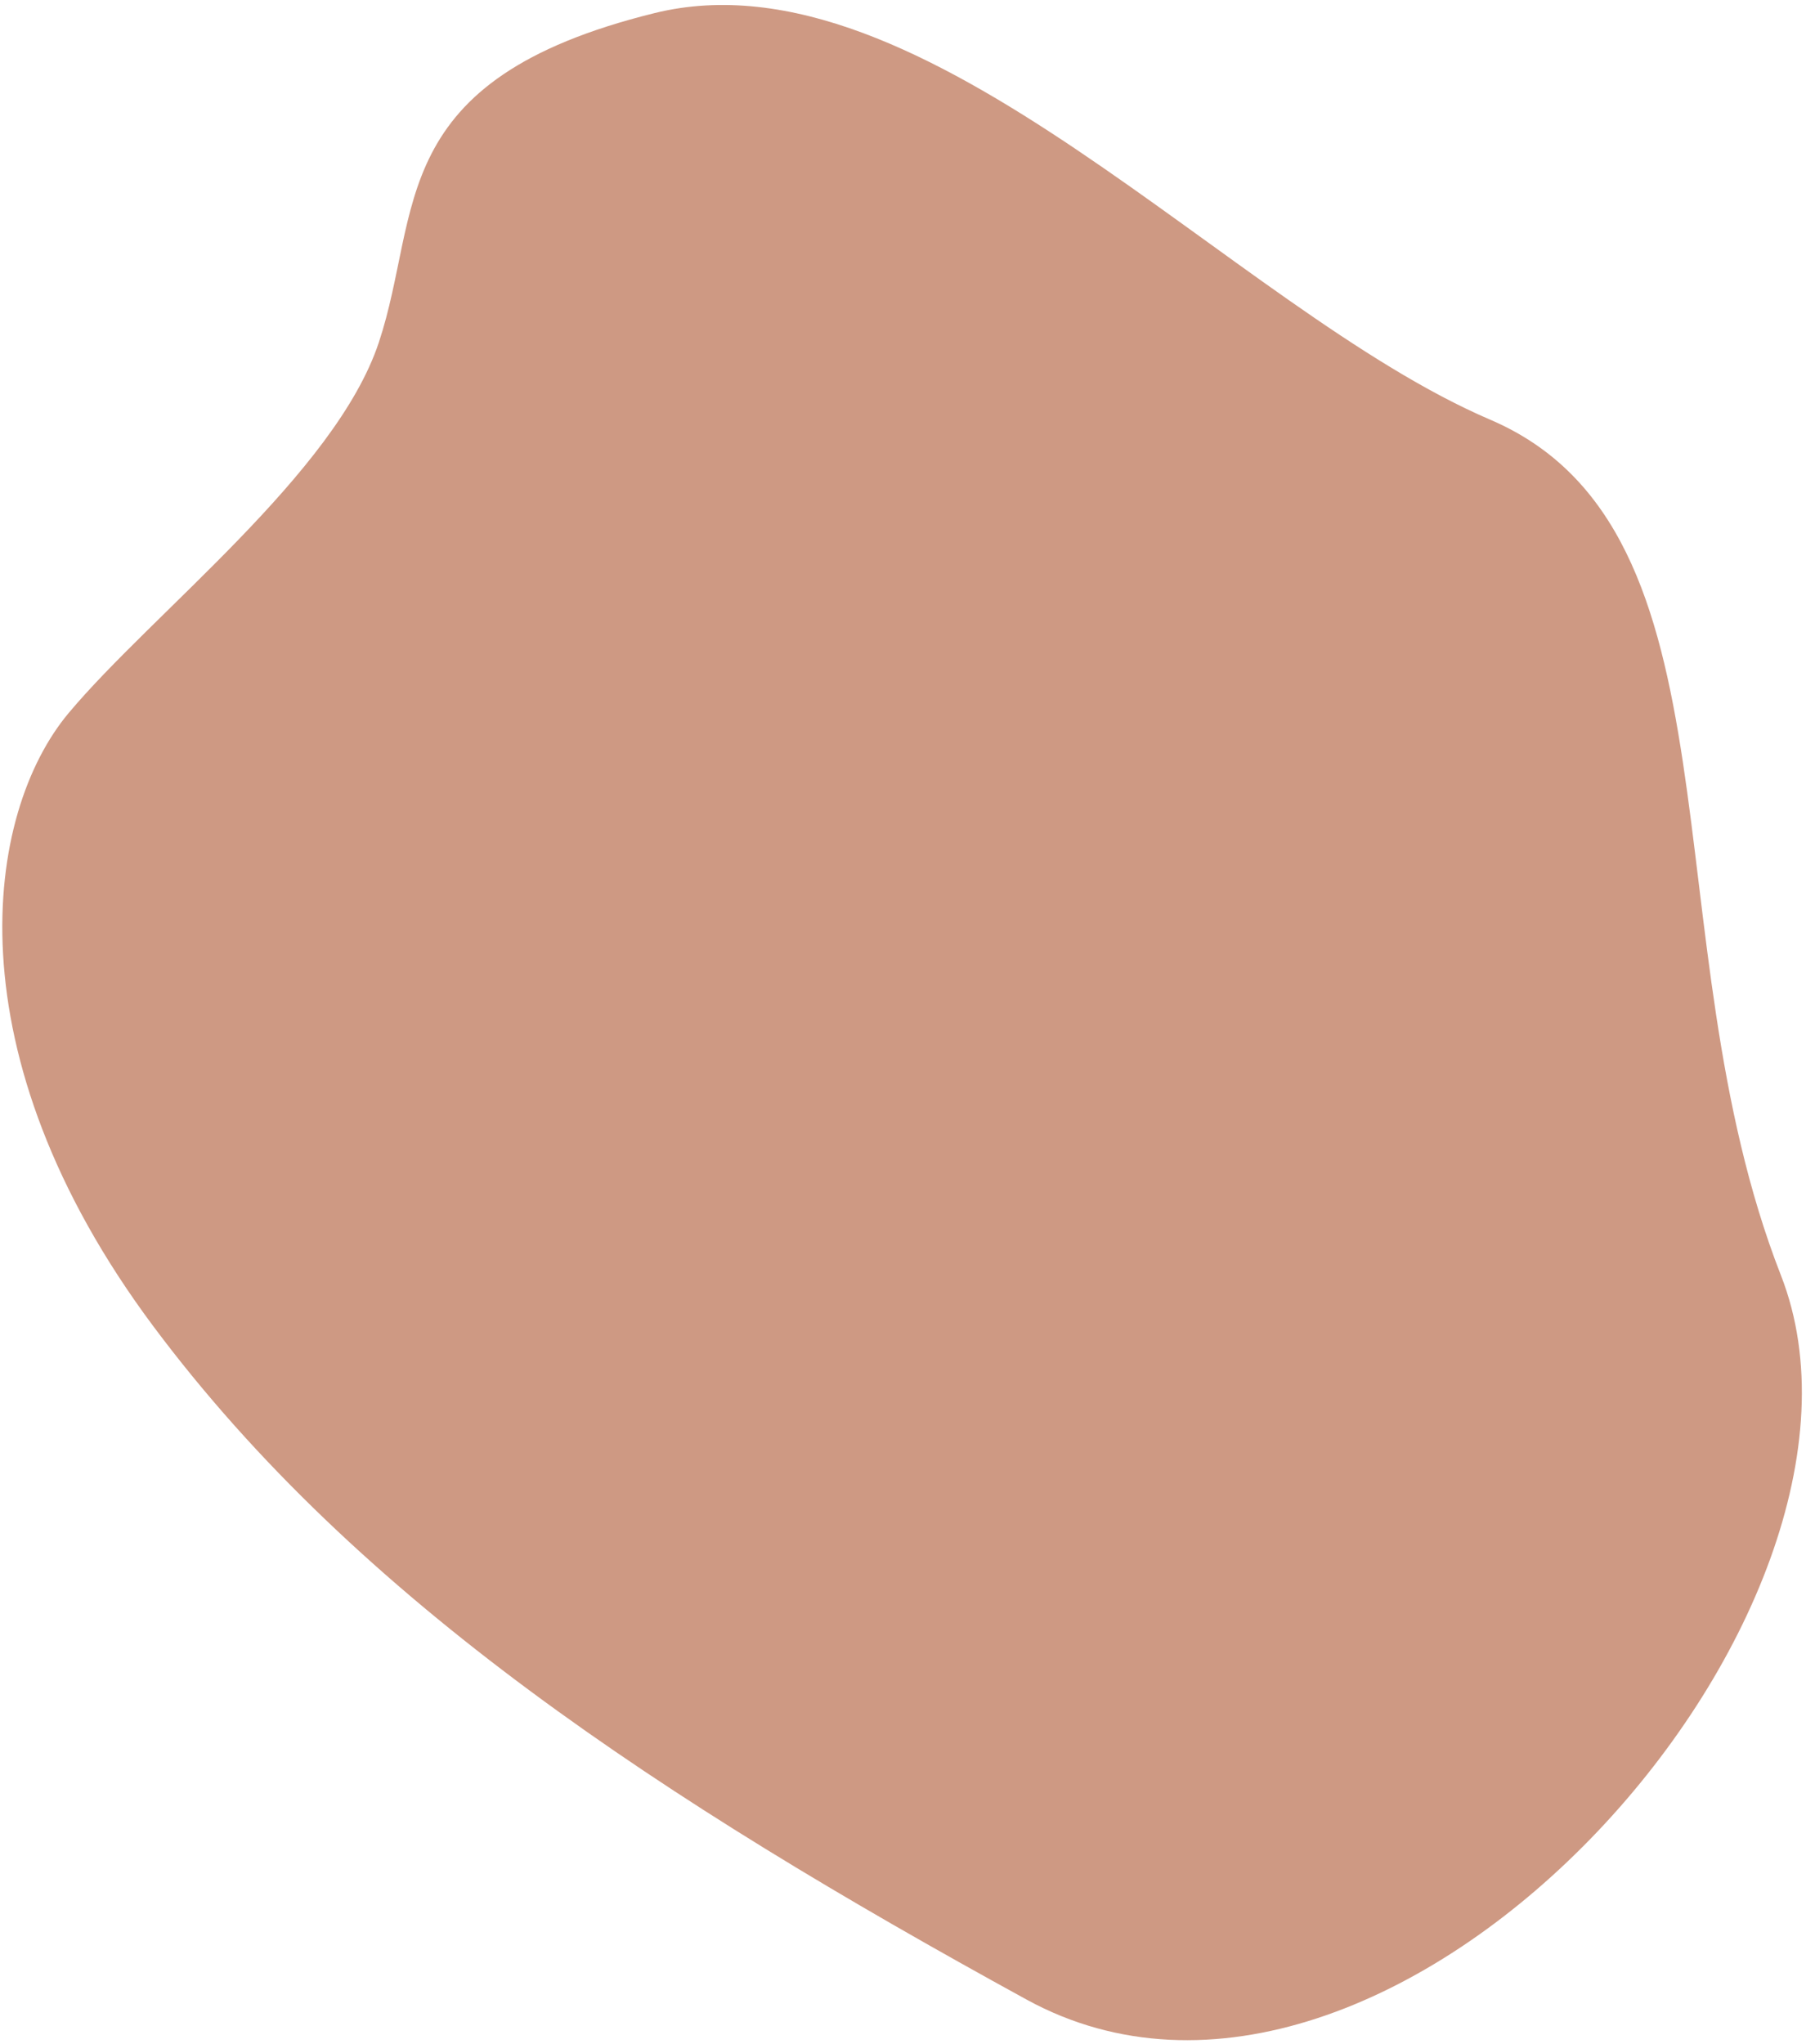 <svg width="478" height="541" viewBox="0 0 478 541" fill="none" xmlns="http://www.w3.org/2000/svg">
<path d="M40.645 351.055C94.719 423.474 175.103 476.217 271.705 529.148C368.308 582.079 506.328 426.929 471.359 337.477C436.389 248.025 462.79 140.351 394.448 111.076C326.106 81.801 244.796 -14.192 173.209 3.473C101.622 21.137 111.76 56.004 100.269 90.61C88.778 125.217 40.313 162.237 18.163 188.697C-3.986 215.158 -13.428 278.636 40.645 351.055Z" fill="#CE9983"/>
</svg>
